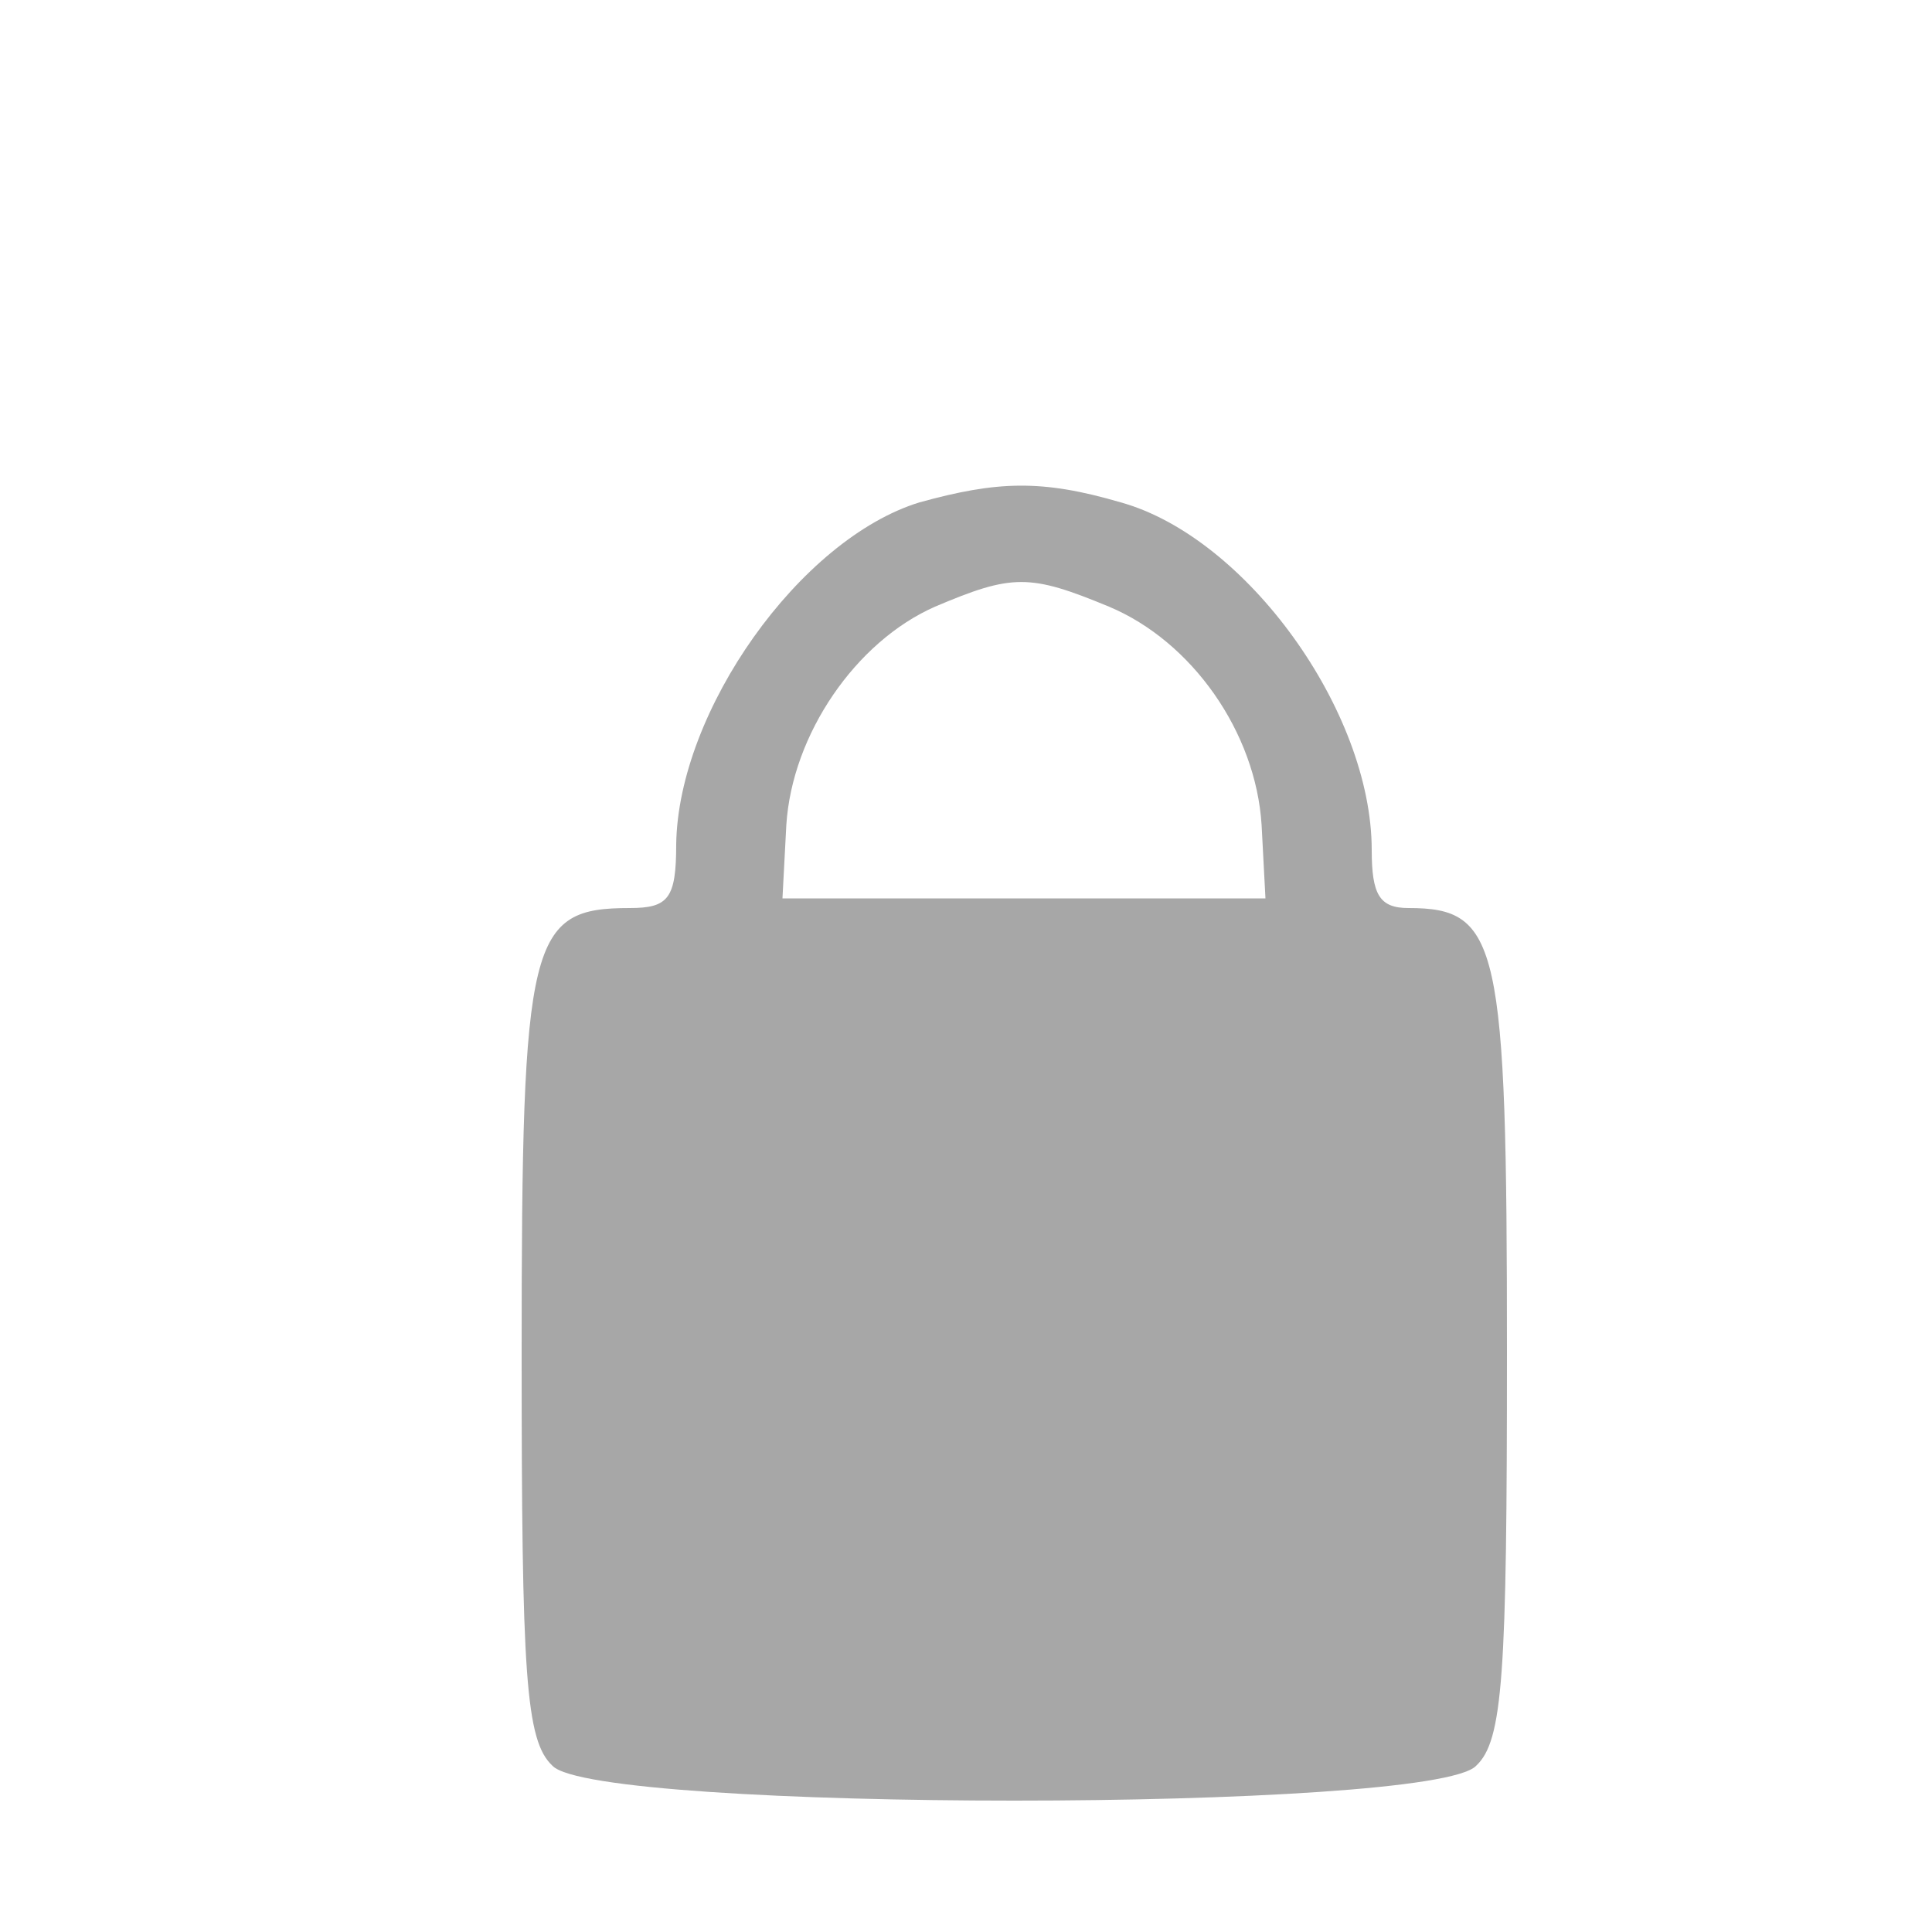 <?xml version="1.0" standalone="no"?>
<!DOCTYPE svg PUBLIC "-//W3C//DTD SVG 20010904//EN"
 "http://www.w3.org/TR/2001/REC-SVG-20010904/DTD/svg10.dtd">
<svg version="1.0" xmlns="http://www.w3.org/2000/svg"
 width="100pt" height="100pt" viewBox="0 0 100 100"
 preserveAspectRatio="xMidYMid meet">

<g transform="translate(0,100) scale(0.1,-0.1)"
fill="#A7A7A7" stroke="none">
<path d="M476 740 c-62 -19 -125 -108 -126 -177 0 -28 -4 -33 -24 -33 -52 0
-56 -15 -56 -230 0 -167 2 -201 16 -214 23 -24 455 -24 478 0 14 13 16 47 16
214 0 212 -4 230 -51 230 -15 0 -19 7 -19 30 0 72 -65 162 -130 180 -41 12
-64 11 -104 0z m98 -54 c43 -18 76 -65 79 -113 l2 -38 -125 0 -125 0 2 38 c3
47 36 95 77 113 40 17 49 17 90 0z"/>
</g>
</svg>
